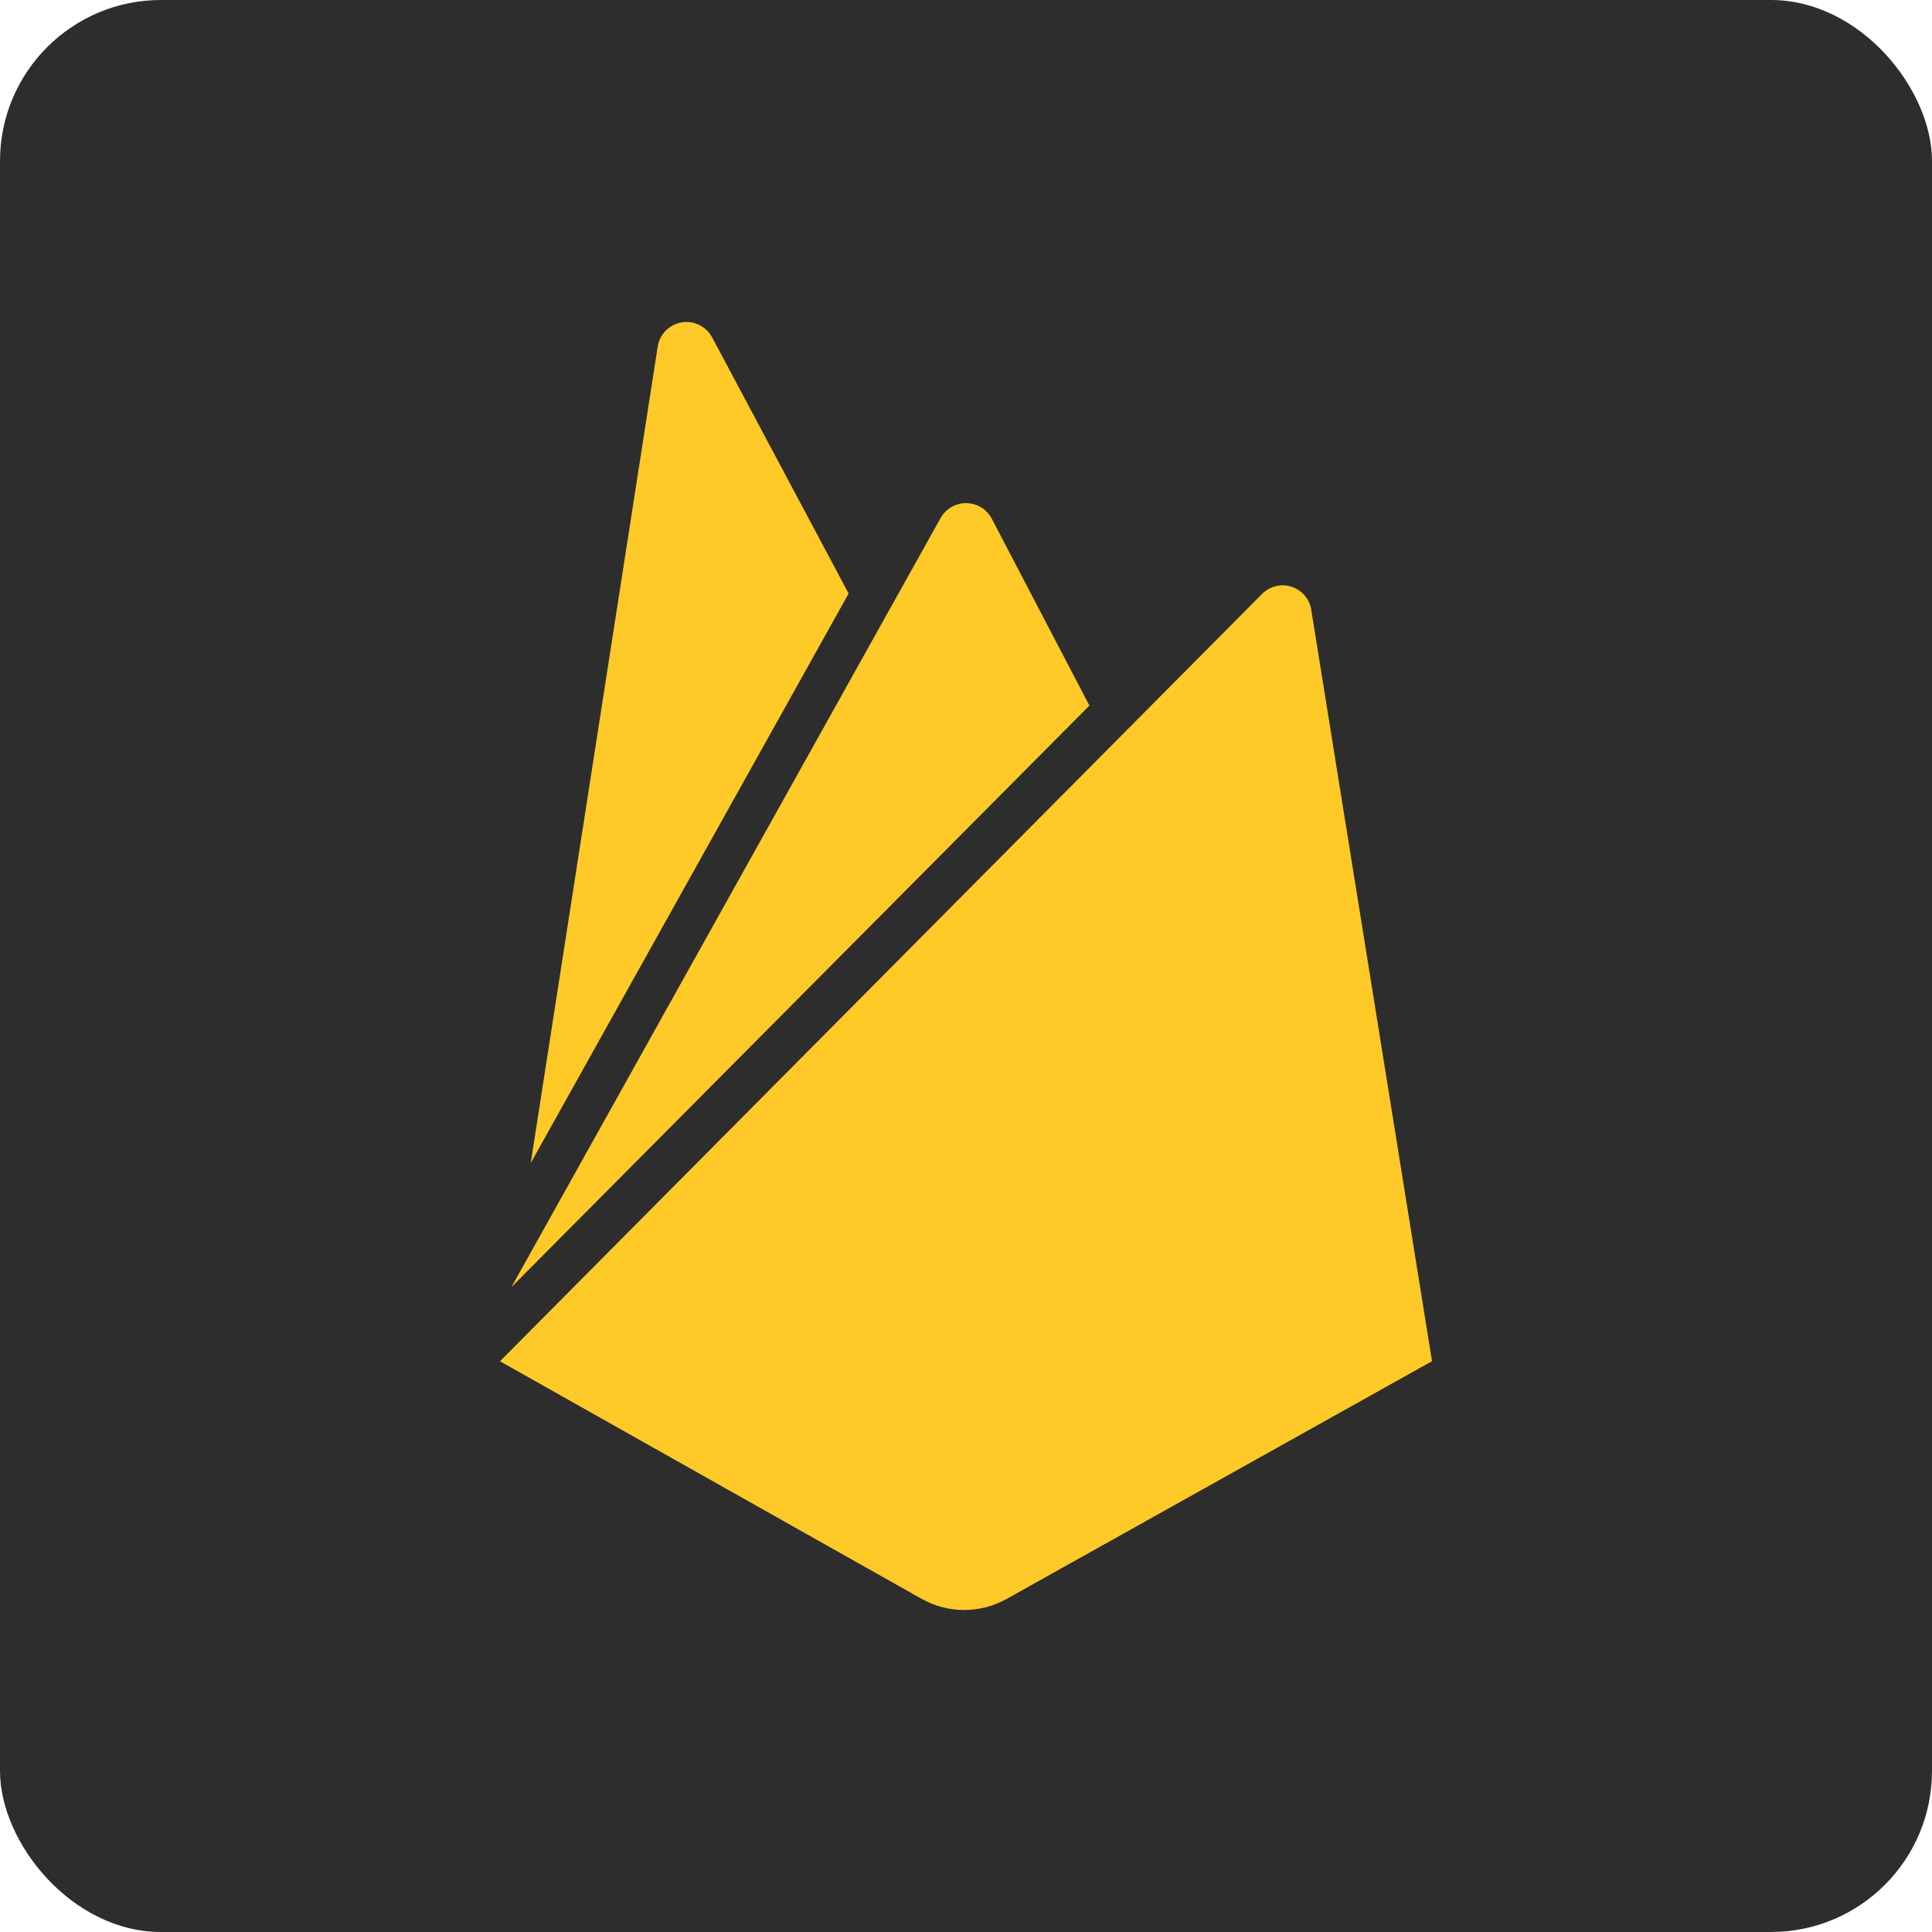 <svg width="24" height="24" viewBox="0 0 24 24" fill="none" xmlns="http://www.w3.org/2000/svg">
<rect width="24" height="24" rx="2" fill="#2D2D2D"/>
<g clip-path="url(#clip0_1150:737)">
<path d="M6.593 14.448L8.17 4.307C8.181 4.232 8.216 4.162 8.269 4.108C8.323 4.054 8.392 4.018 8.467 4.005C8.542 3.992 8.619 4.003 8.687 4.037C8.755 4.071 8.811 4.125 8.847 4.192L10.542 7.373L6.593 14.448ZM17.789 16.909L16.289 7.576C16.279 7.51 16.251 7.448 16.207 7.398C16.164 7.347 16.107 7.309 16.044 7.289C15.98 7.268 15.912 7.266 15.847 7.282C15.783 7.298 15.723 7.332 15.677 7.379L6.211 16.91L11.448 19.861C11.61 19.952 11.792 20 11.977 20C12.163 20 12.345 19.952 12.507 19.861L17.789 16.909ZM13.533 8.765L12.32 6.443C12.289 6.385 12.243 6.336 12.187 6.302C12.131 6.268 12.066 6.25 12 6.25C11.934 6.25 11.869 6.268 11.813 6.302C11.757 6.336 11.711 6.385 11.68 6.443L6.353 15.989L13.533 8.765Z" fill="#FFCA28"/>
</g>
<defs>
<clipPath id="clip0_1150:737">
<rect width="16" height="16" fill="white" transform="translate(4 4)"/>
</clipPath>
</defs>
</svg>
